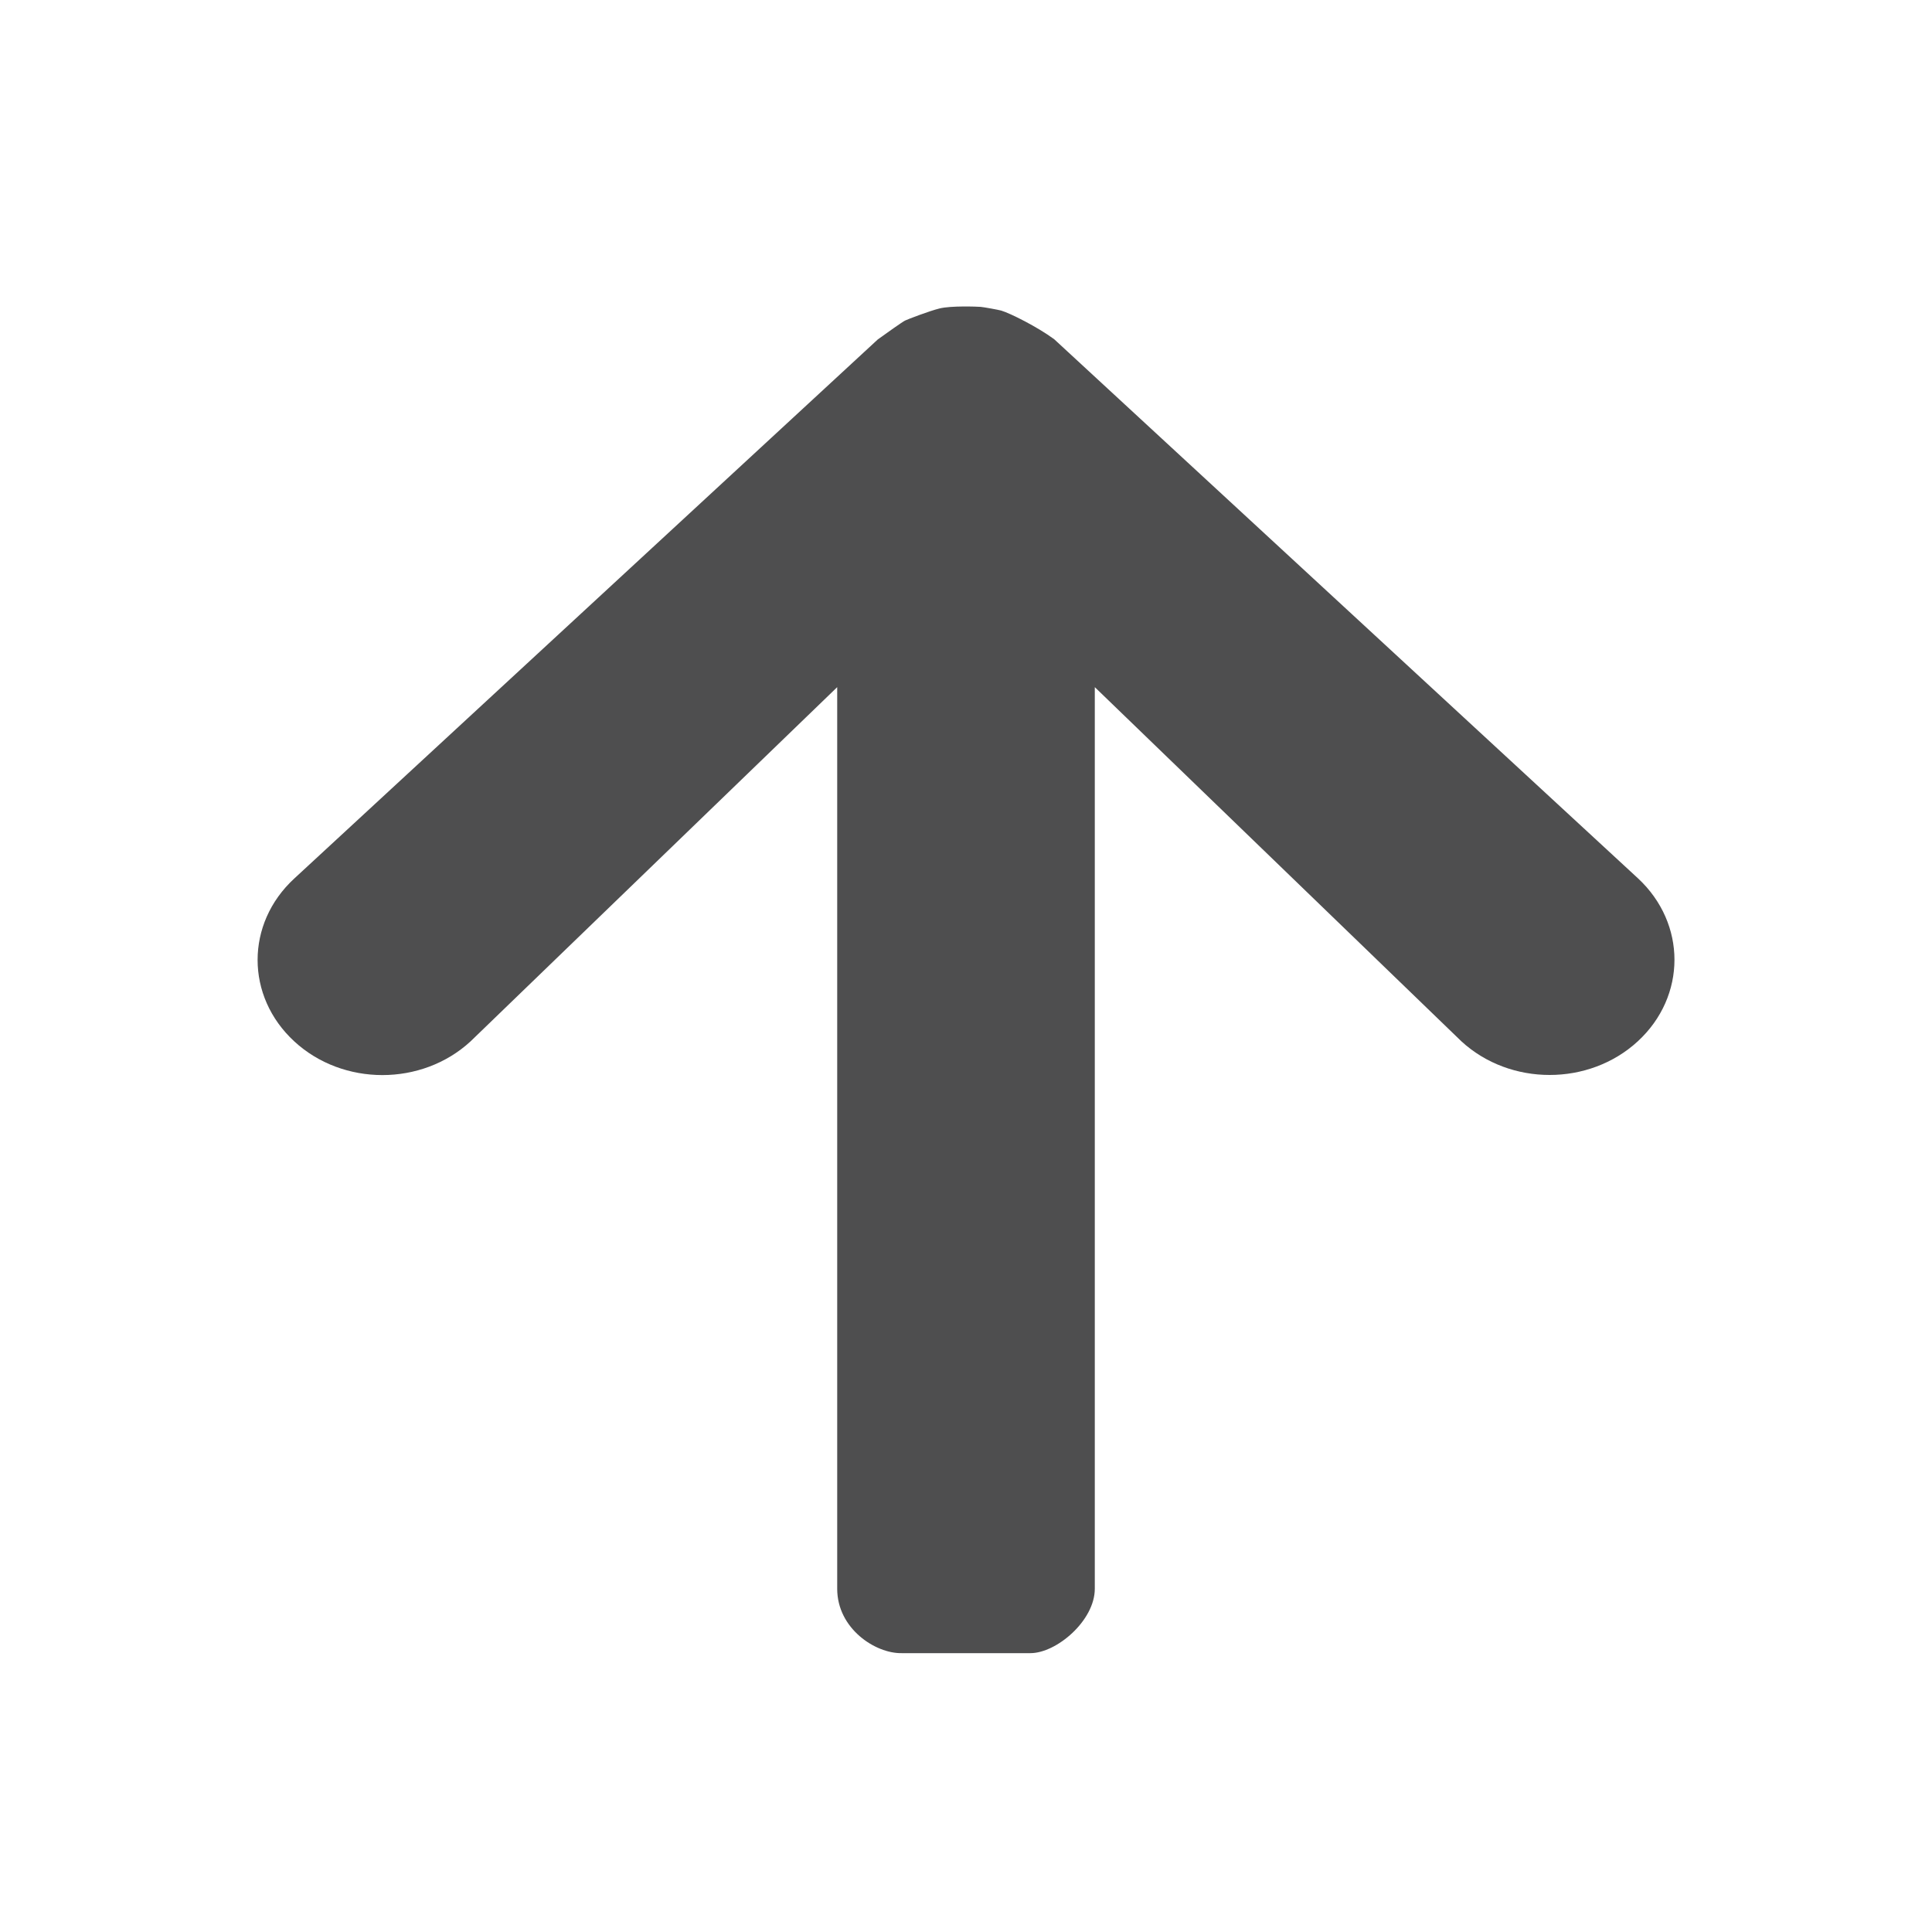 <svg xmlns="http://www.w3.org/2000/svg" viewBox="0 0 30 30"><path fill="none" d="M0 .667h30v30H0z"/><path fill="#4E4E4F" d="M16 25.67c.406 0 1-.505 1-1v-14l5.693 5.5c.757.696 1.982.696 2.738 0 .38-.35.57-.808.57-1.267 0-.457-.19-.914-.565-1.263L16.37 5.268c-.26-.192-.682-.403-.822-.445-.04-.012-.278-.055-.32-.058-.053-.004-.463-.02-.64.025-.15.036-.495.168-.535.188-.047.024-.297.202-.423.293l-9.06 8.37c-.76.7-.76 1.83 0 2.53.755.697 1.98.697 2.736 0L13 10.67v14c0 .62.594 1.007 1 1h2z"/></svg>